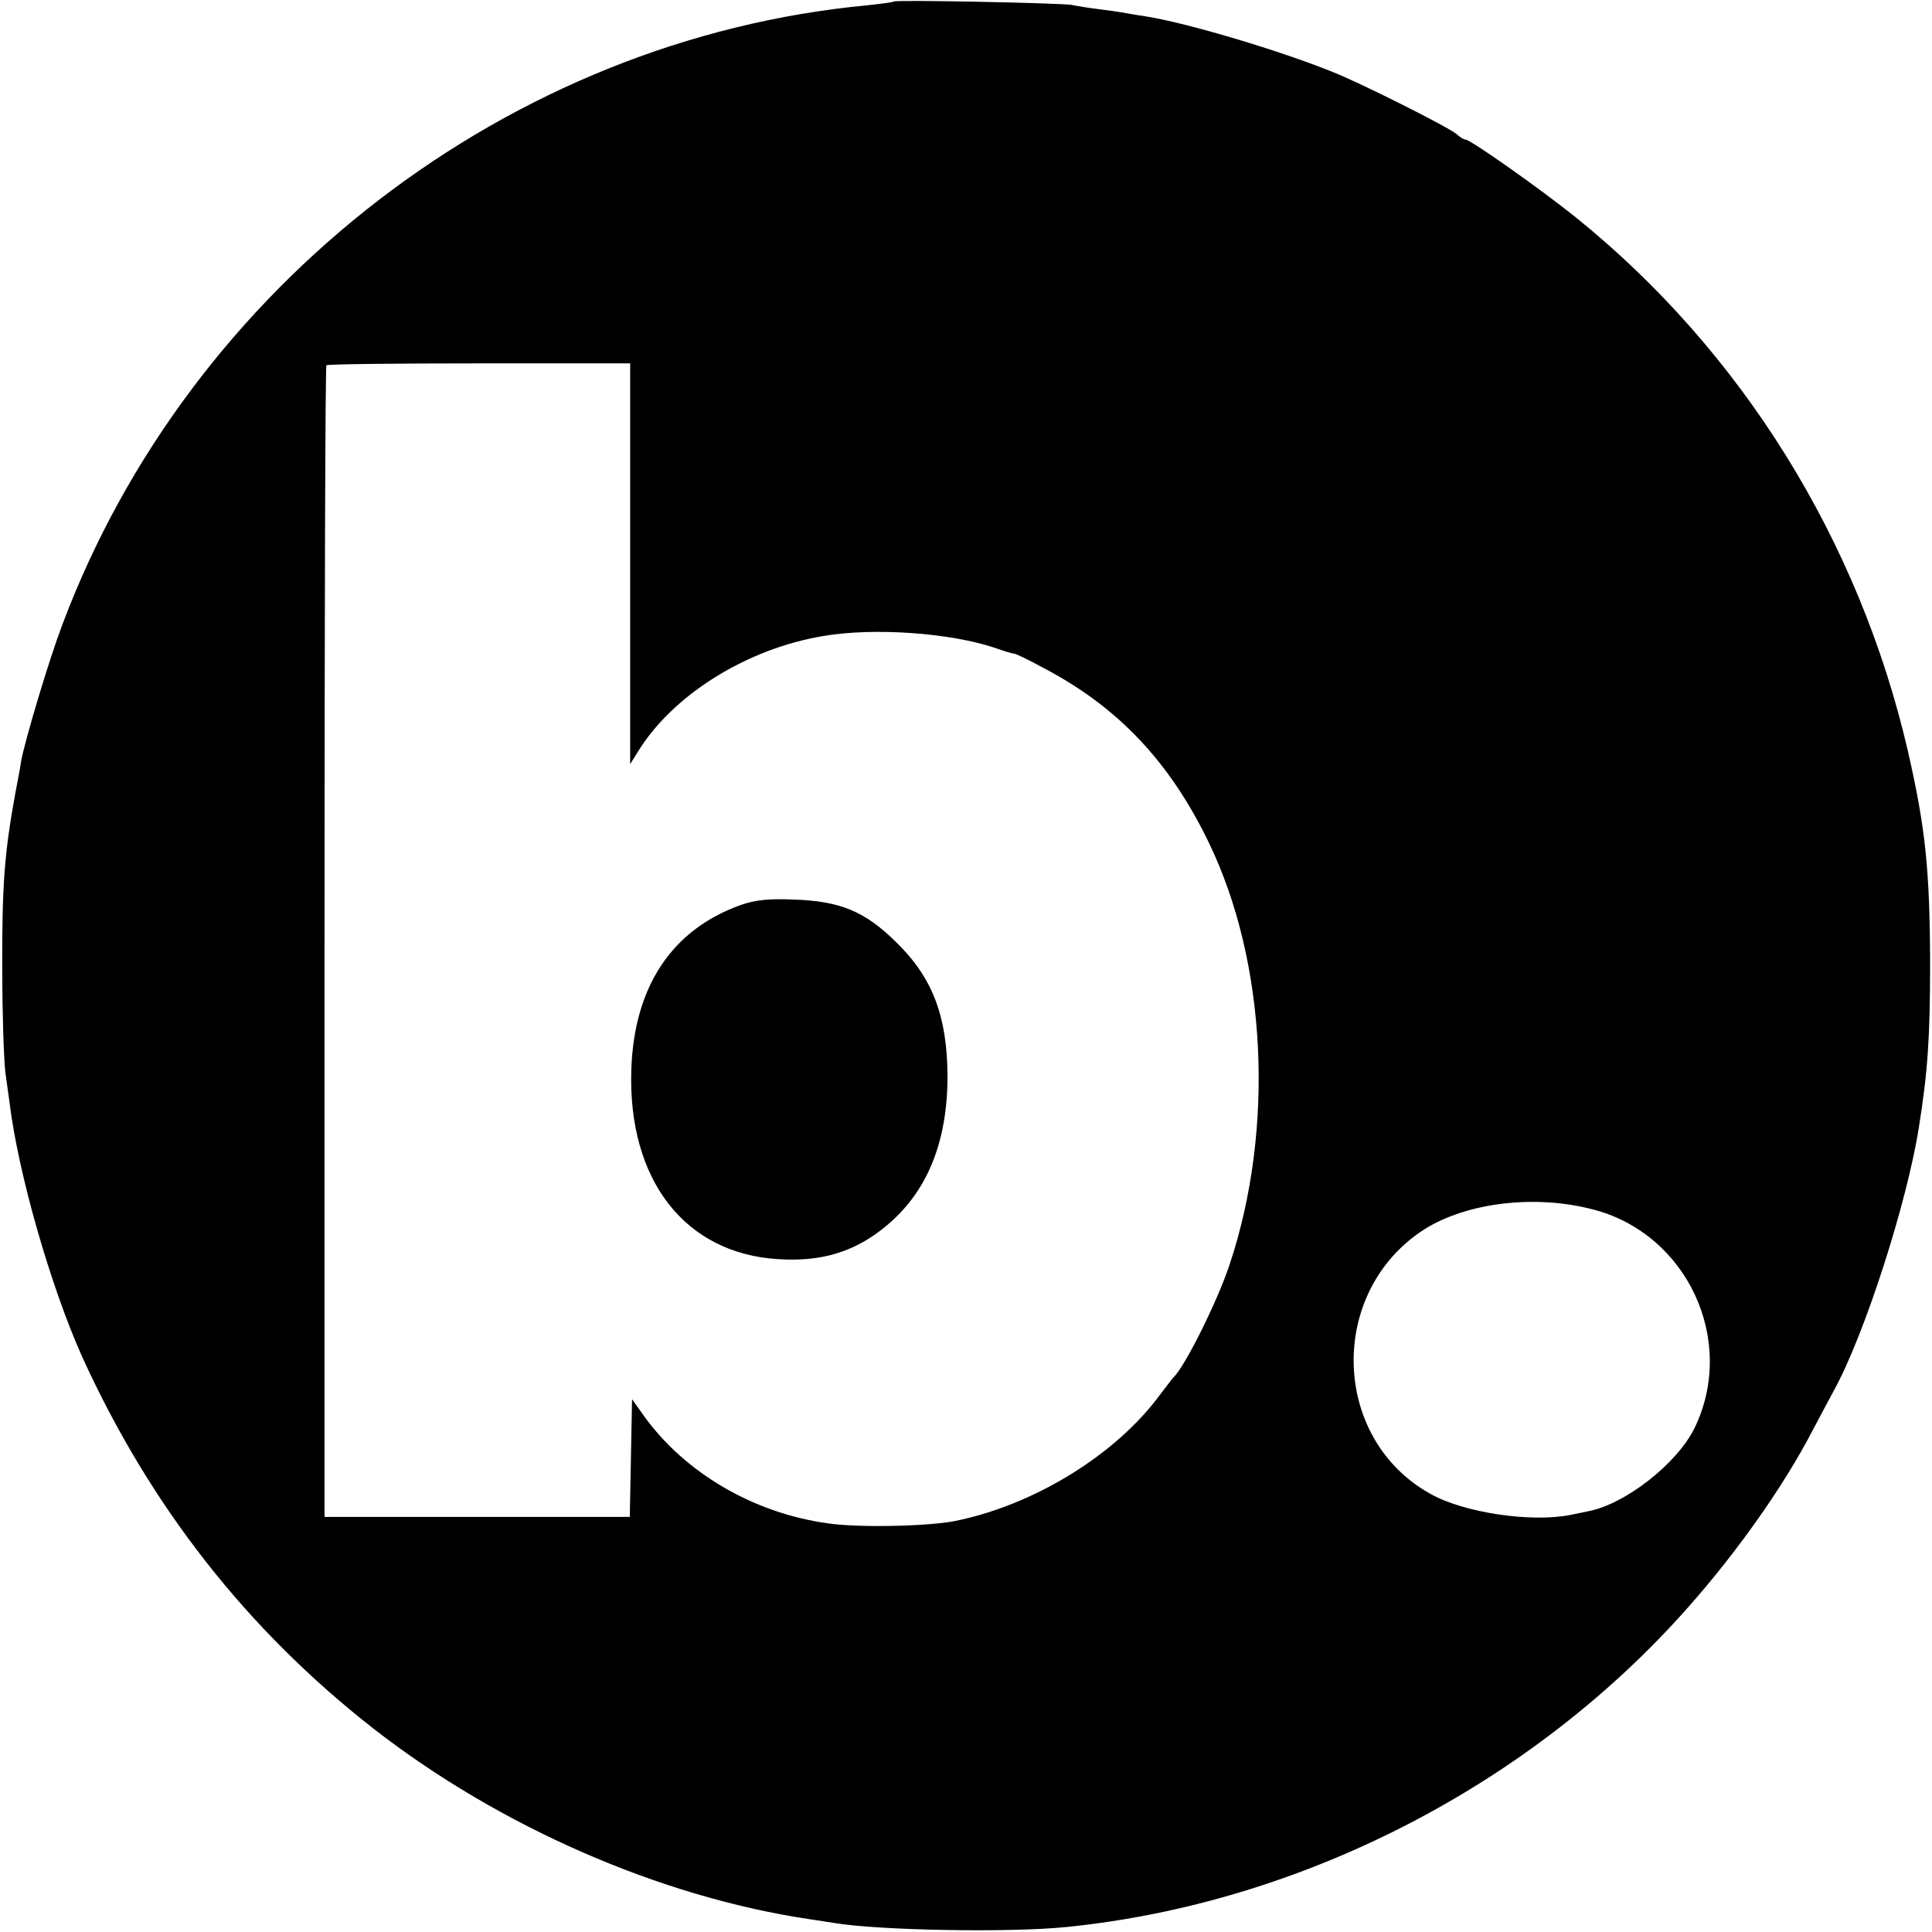 <?xml version="1.0" standalone="no"?>
<!DOCTYPE svg PUBLIC "-//W3C//DTD SVG 20010904//EN"
 "http://www.w3.org/TR/2001/REC-SVG-20010904/DTD/svg10.dtd">
<svg version="1.0" xmlns="http://www.w3.org/2000/svg"
 width="512pt" height="512pt" viewBox="0 0 512 512"
 preserveAspectRatio="xMidYMid meet">
<g transform="translate(0,512) scale(0.1,-0.1)"
fill="#000000" stroke="none">
<path d="M2369 5116 c-2 -2 -34 -6 -70 -10 -948 -89 -1796 -741 -2134 -1642
-36 -95 -98 -303 -109 -361 -2 -15 -9 -53 -15 -83 -29 -159 -36 -244 -35 -470
0 -113 4 -234 8 -270 5 -36 10 -72 11 -80 23 -189 109 -488 192 -674 180 -396
436 -724 774 -988 333 -259 758 -445 1154 -504 22 -3 51 -8 65 -10 120 -20
464 -26 614 -11 623 62 1234 376 1651 849 131 148 254 323 329 468 22 41 47
89 56 105 81 147 193 495 225 696 24 150 30 241 30 439 -1 245 -12 355 -59
560 -129 558 -440 1059 -880 1414 -92 74 -279 206 -292 206 -4 0 -15 6 -23 14
-20 18 -257 137 -331 166 -142 57 -380 128 -490 146 -14 2 -38 6 -55 9 -16 3
-50 8 -75 11 -25 3 -56 8 -70 11 -28 5 -466 14 -471 9z m-699 -1490 l0 -531
20 32 c92 151 290 275 495 308 133 22 330 8 449 -31 28 -10 52 -17 53 -16 2 1
38 -16 80 -39 196 -103 333 -248 436 -461 154 -317 176 -760 55 -1121 -32 -96
-118 -269 -148 -297 -3 -3 -18 -23 -35 -45 -117 -160 -335 -294 -545 -336 -72
-14 -256 -18 -336 -6 -197 27 -379 134 -487 284 l-32 45 -3 -156 -3 -156 -404
0 -405 0 0 1523 c0 838 2 1526 5 1529 3 3 185 5 405 5 l400 0 0 -531z m2551
-1711 c250 -64 382 -347 270 -579 -46 -94 -183 -202 -282 -221 -13 -3 -35 -7
-49 -10 -104 -20 -280 6 -369 56 -265 147 -273 538 -15 702 112 70 292 92 445
52z"/>
<path d="M1964 2722 c-183 -65 -284 -216 -291 -438 -9 -292 143 -487 391 -501
113 -7 200 19 282 86 110 90 165 222 165 400 -1 159 -40 261 -137 355 -82 81
-148 108 -269 112 -68 3 -103 -1 -141 -14z"/>
</g>
</svg>
